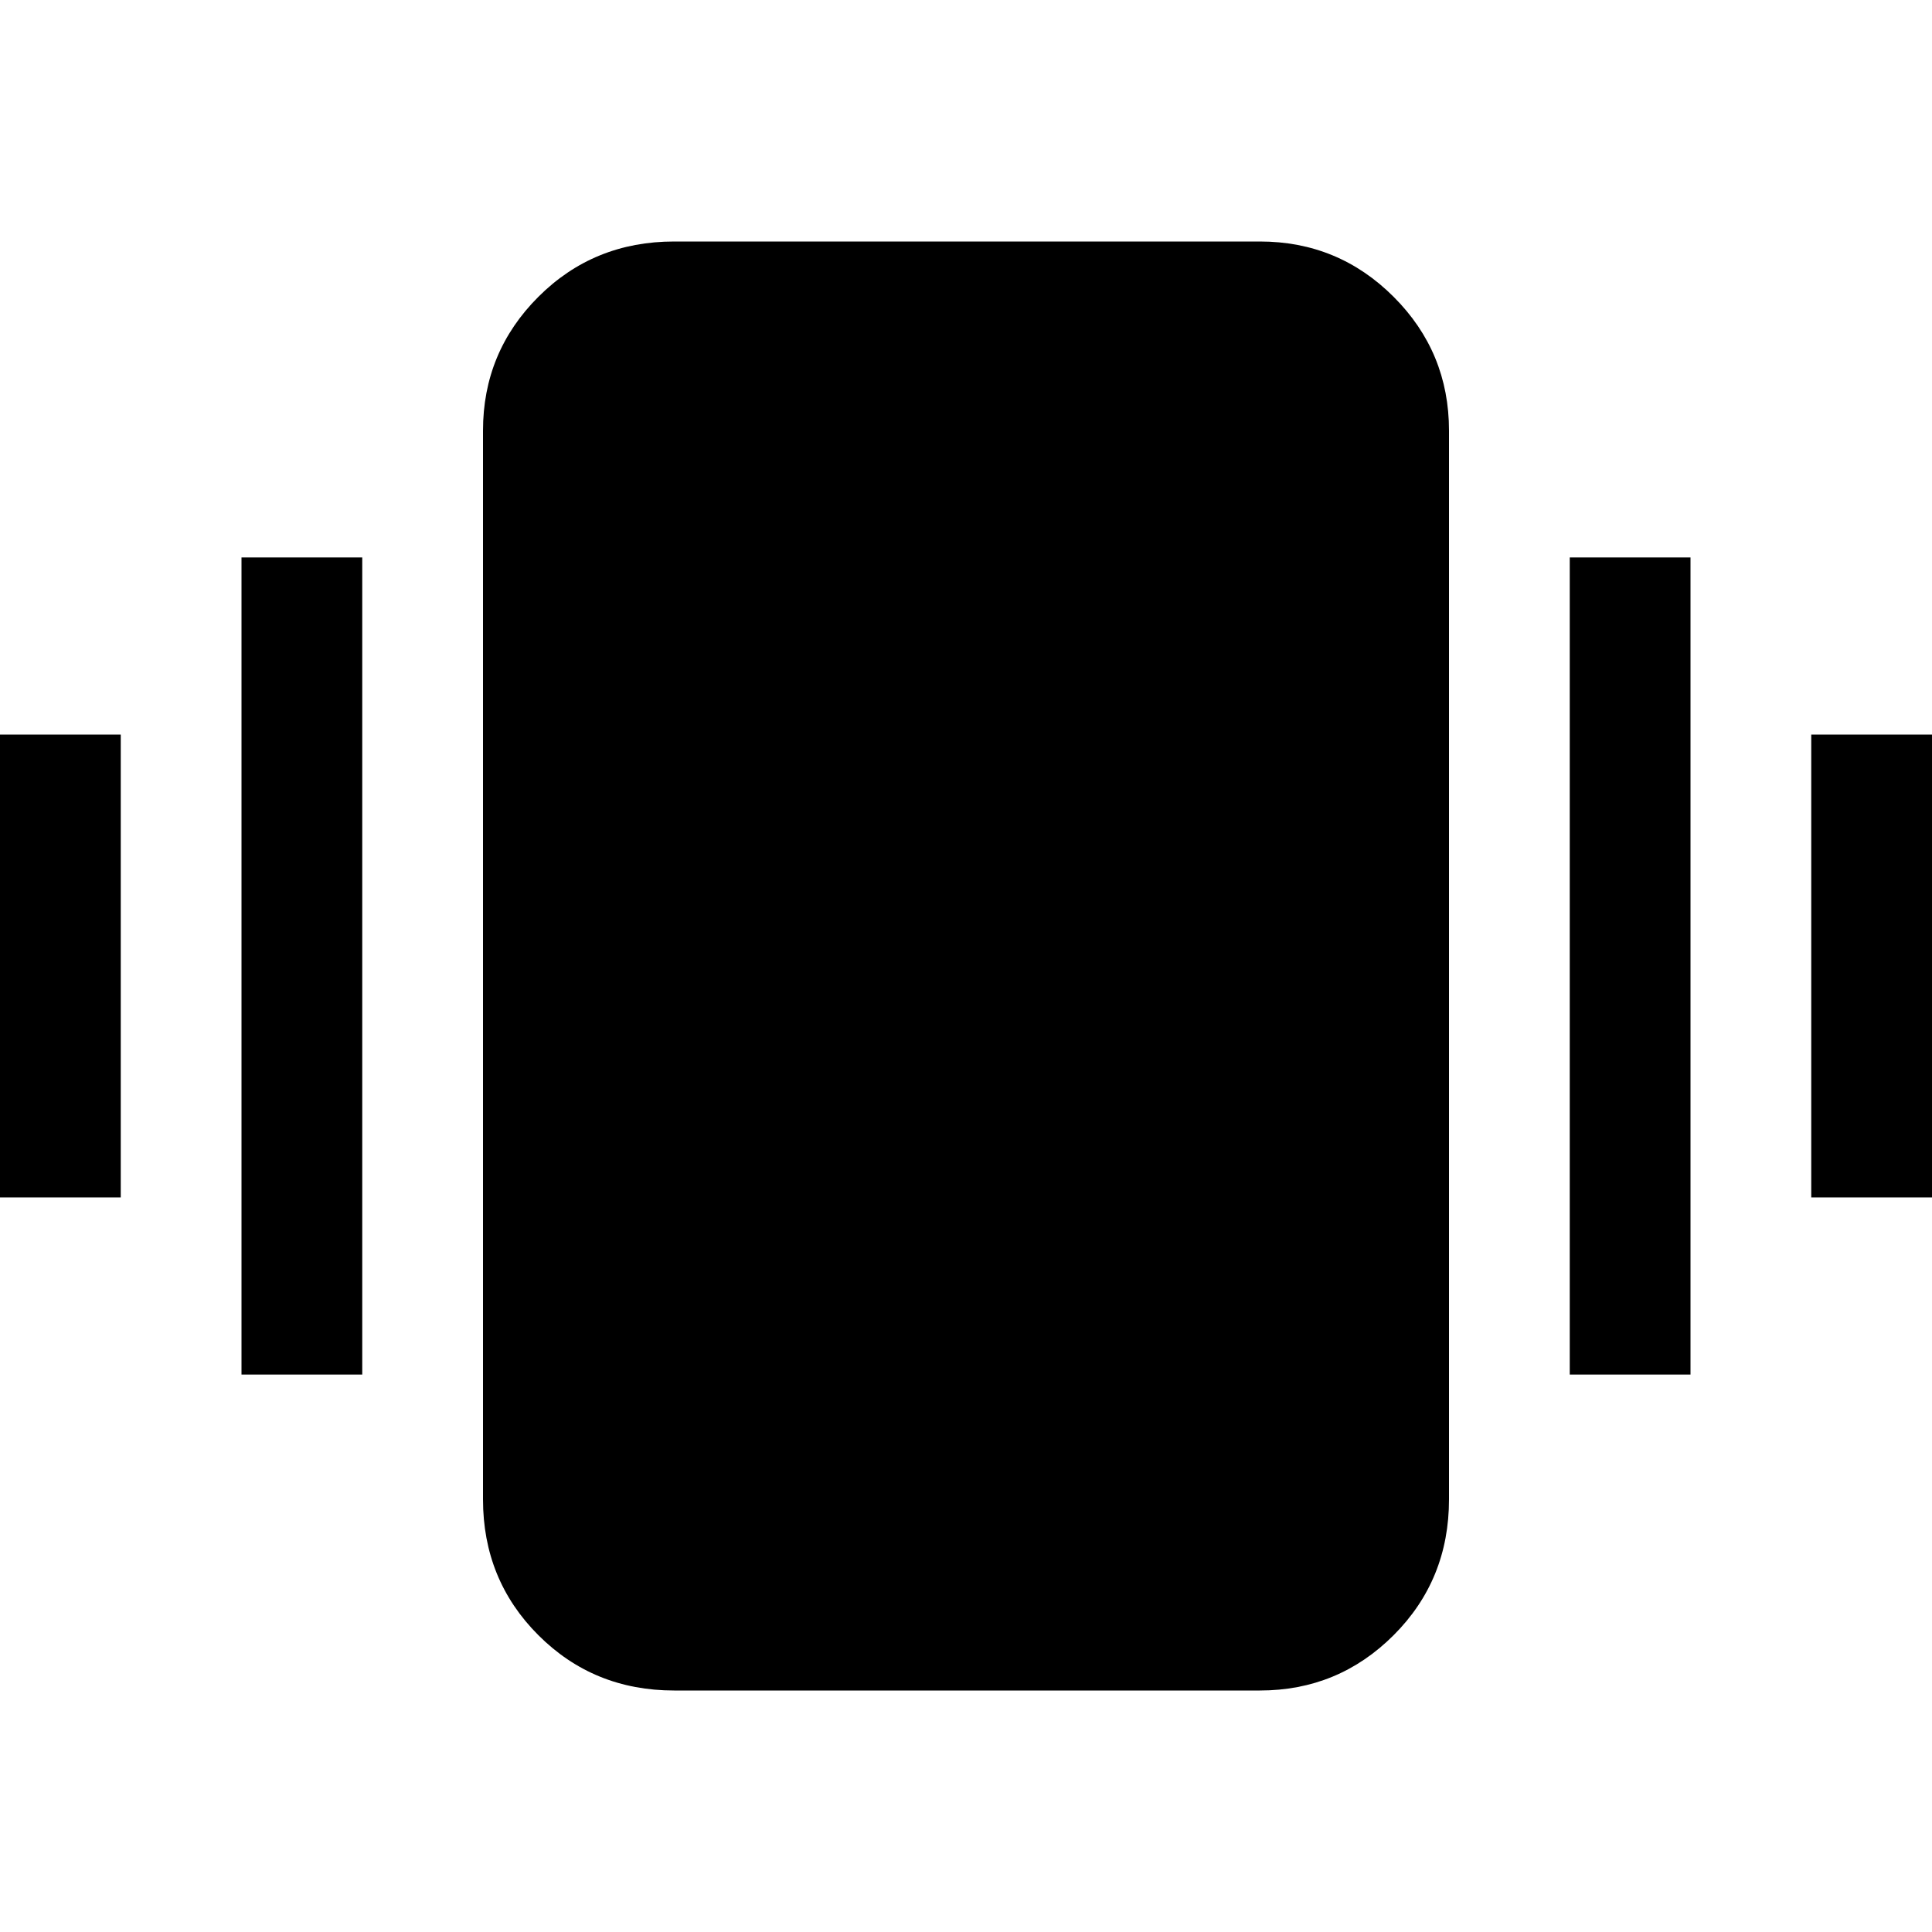 <svg xmlns="http://www.w3.org/2000/svg" height="48" width="48"><path d="M0 29.75v-11.5h3v11.5Zm6 4.4v-20.3h3v20.3Zm39-4.4v-11.5h3v11.5Zm-6 4.4v-20.3h3v20.3ZM16.75 42q-2 0-3.375-1.375T12 37.25V10.7q0-1.95 1.375-3.325Q14.75 6 16.75 6H31.3q1.95 0 3.325 1.375Q36 8.75 36 10.7v26.55q0 2-1.375 3.375T31.3 42Z"/></svg>